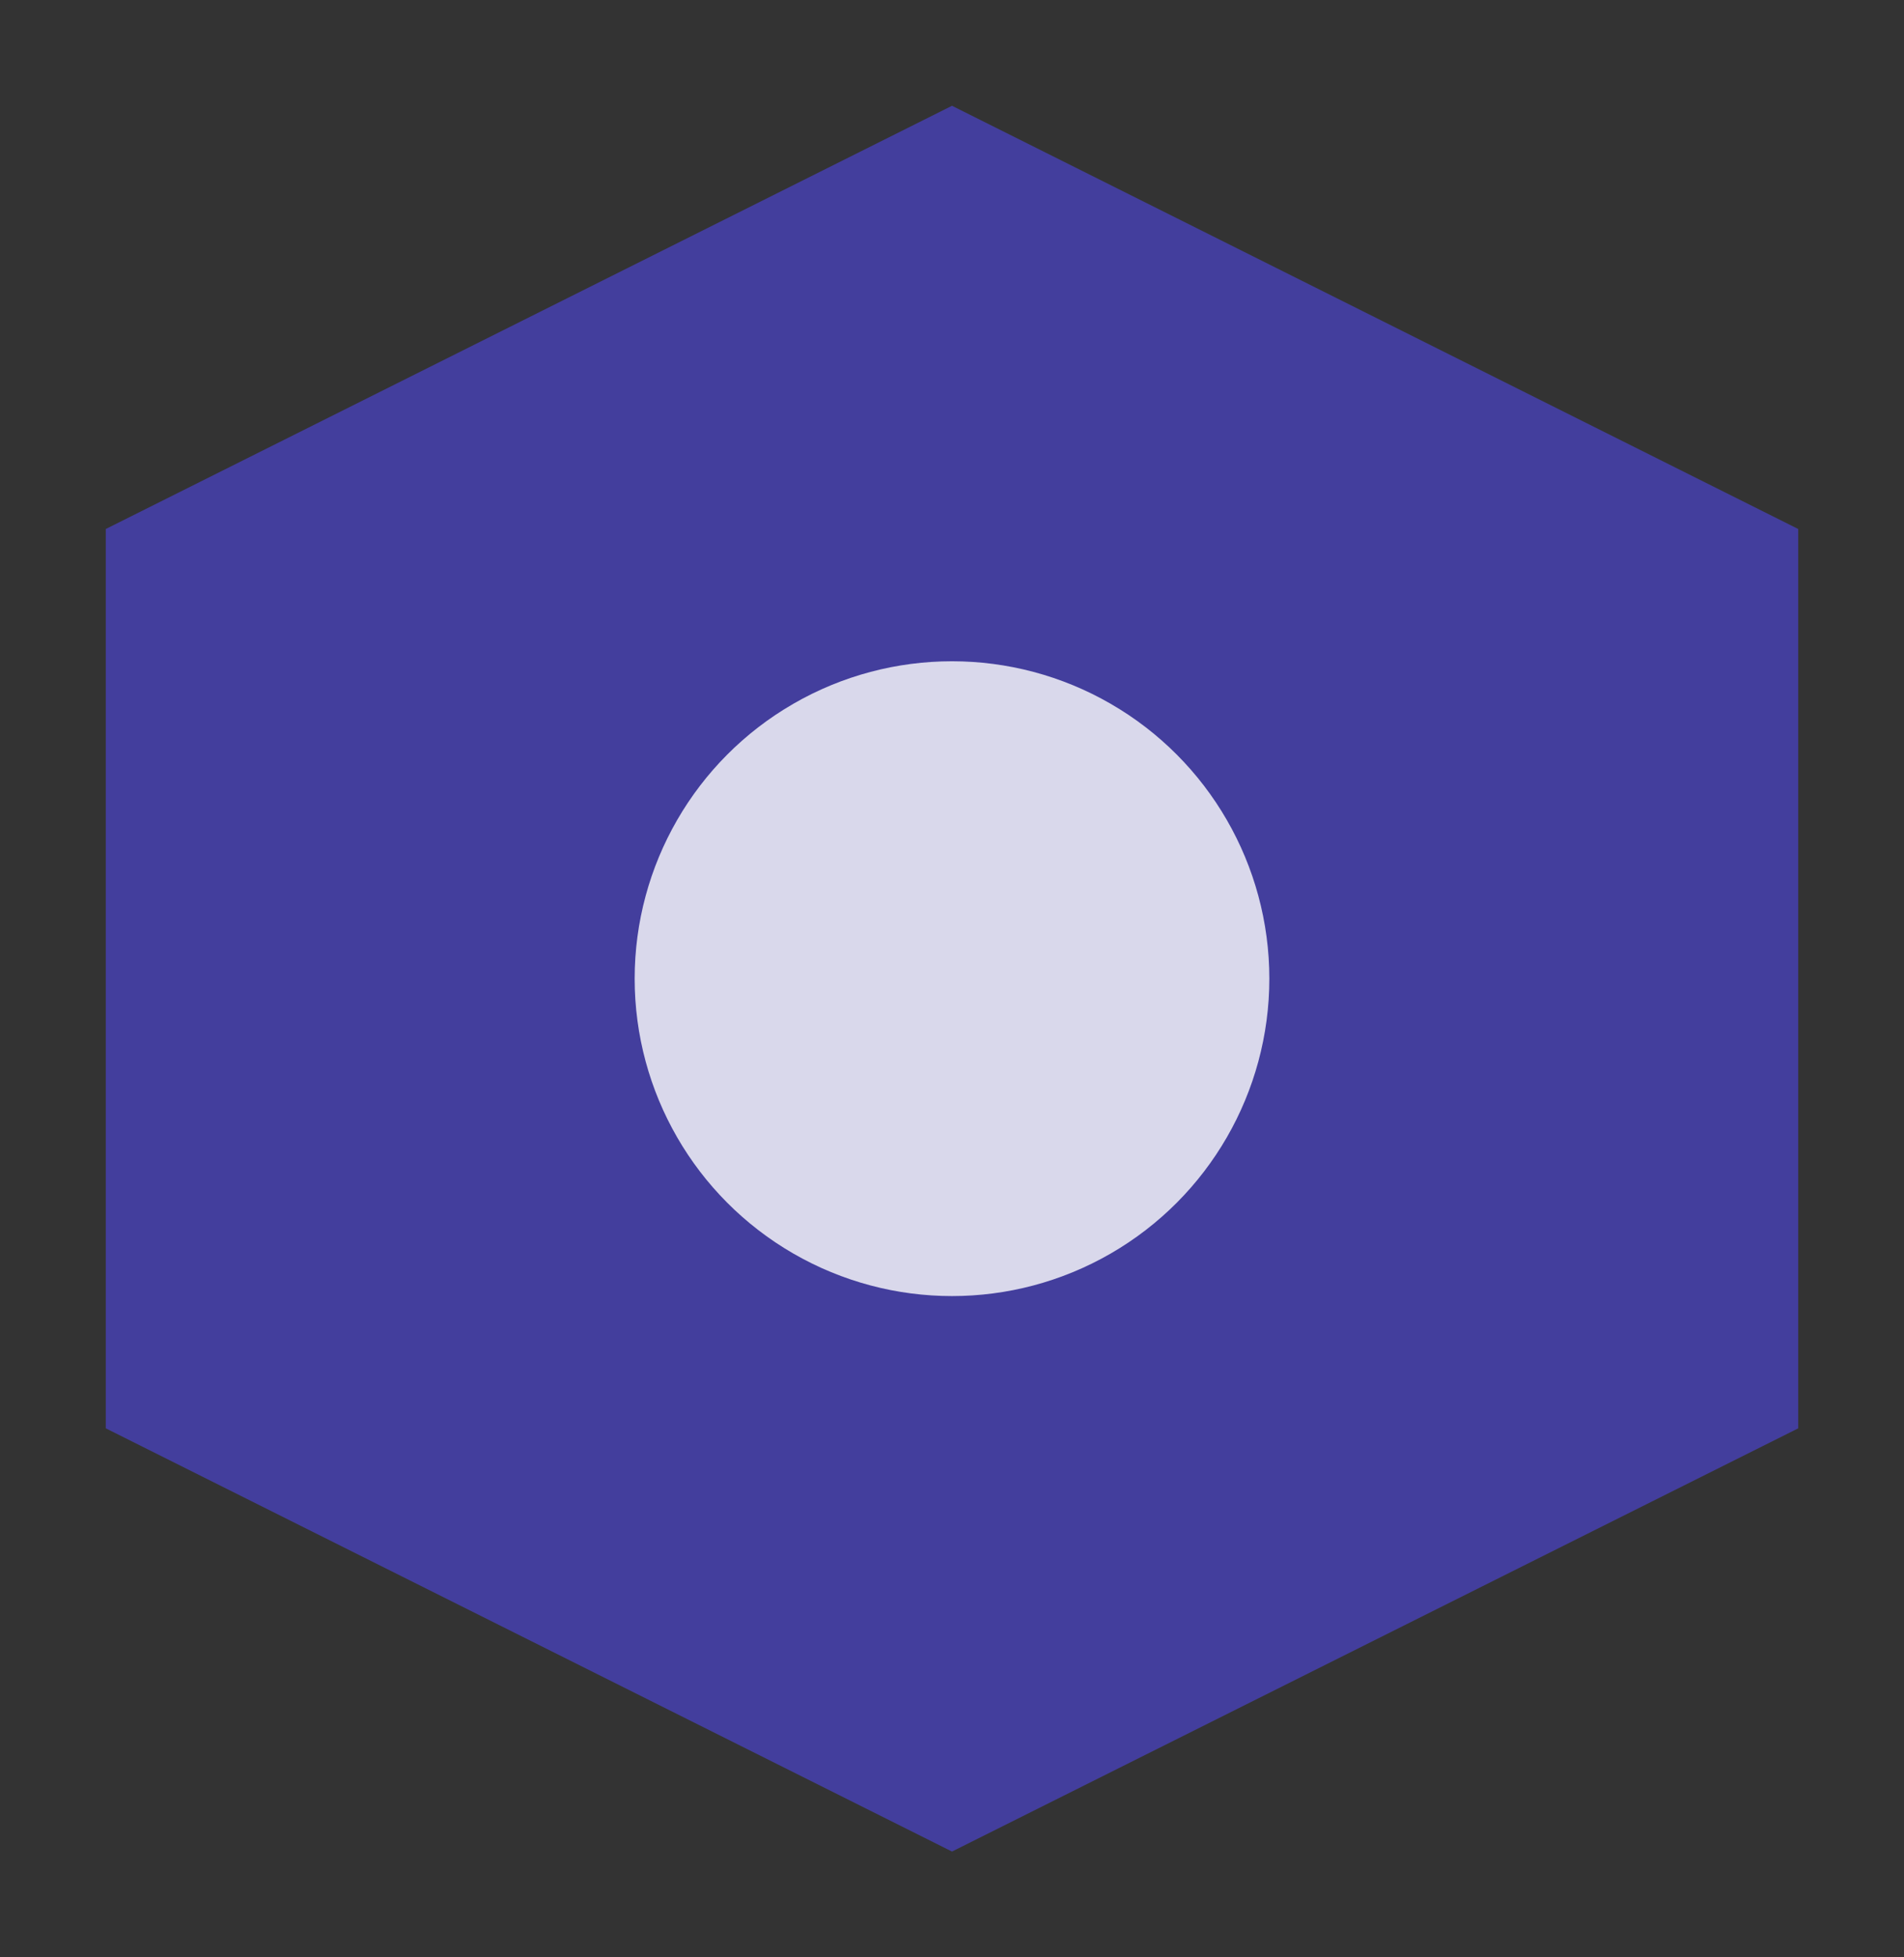 <svg width="180" height="185" viewBox="0 0 180 185" fill="none" xmlns="http://www.w3.org/2000/svg">
  <rect x="0" y="0" width="180" height="185" fill="#333333" stroke="none"/>
  <path d="M90 10L170 50L170 135L90 175L10 135L10 50L90 10Z" fill="#4F46E5" opacity="0.6"/>
  <circle cx="90" cy="92.5" r="30" fill="#FFFFFF" opacity="0.8"/>
</svg>